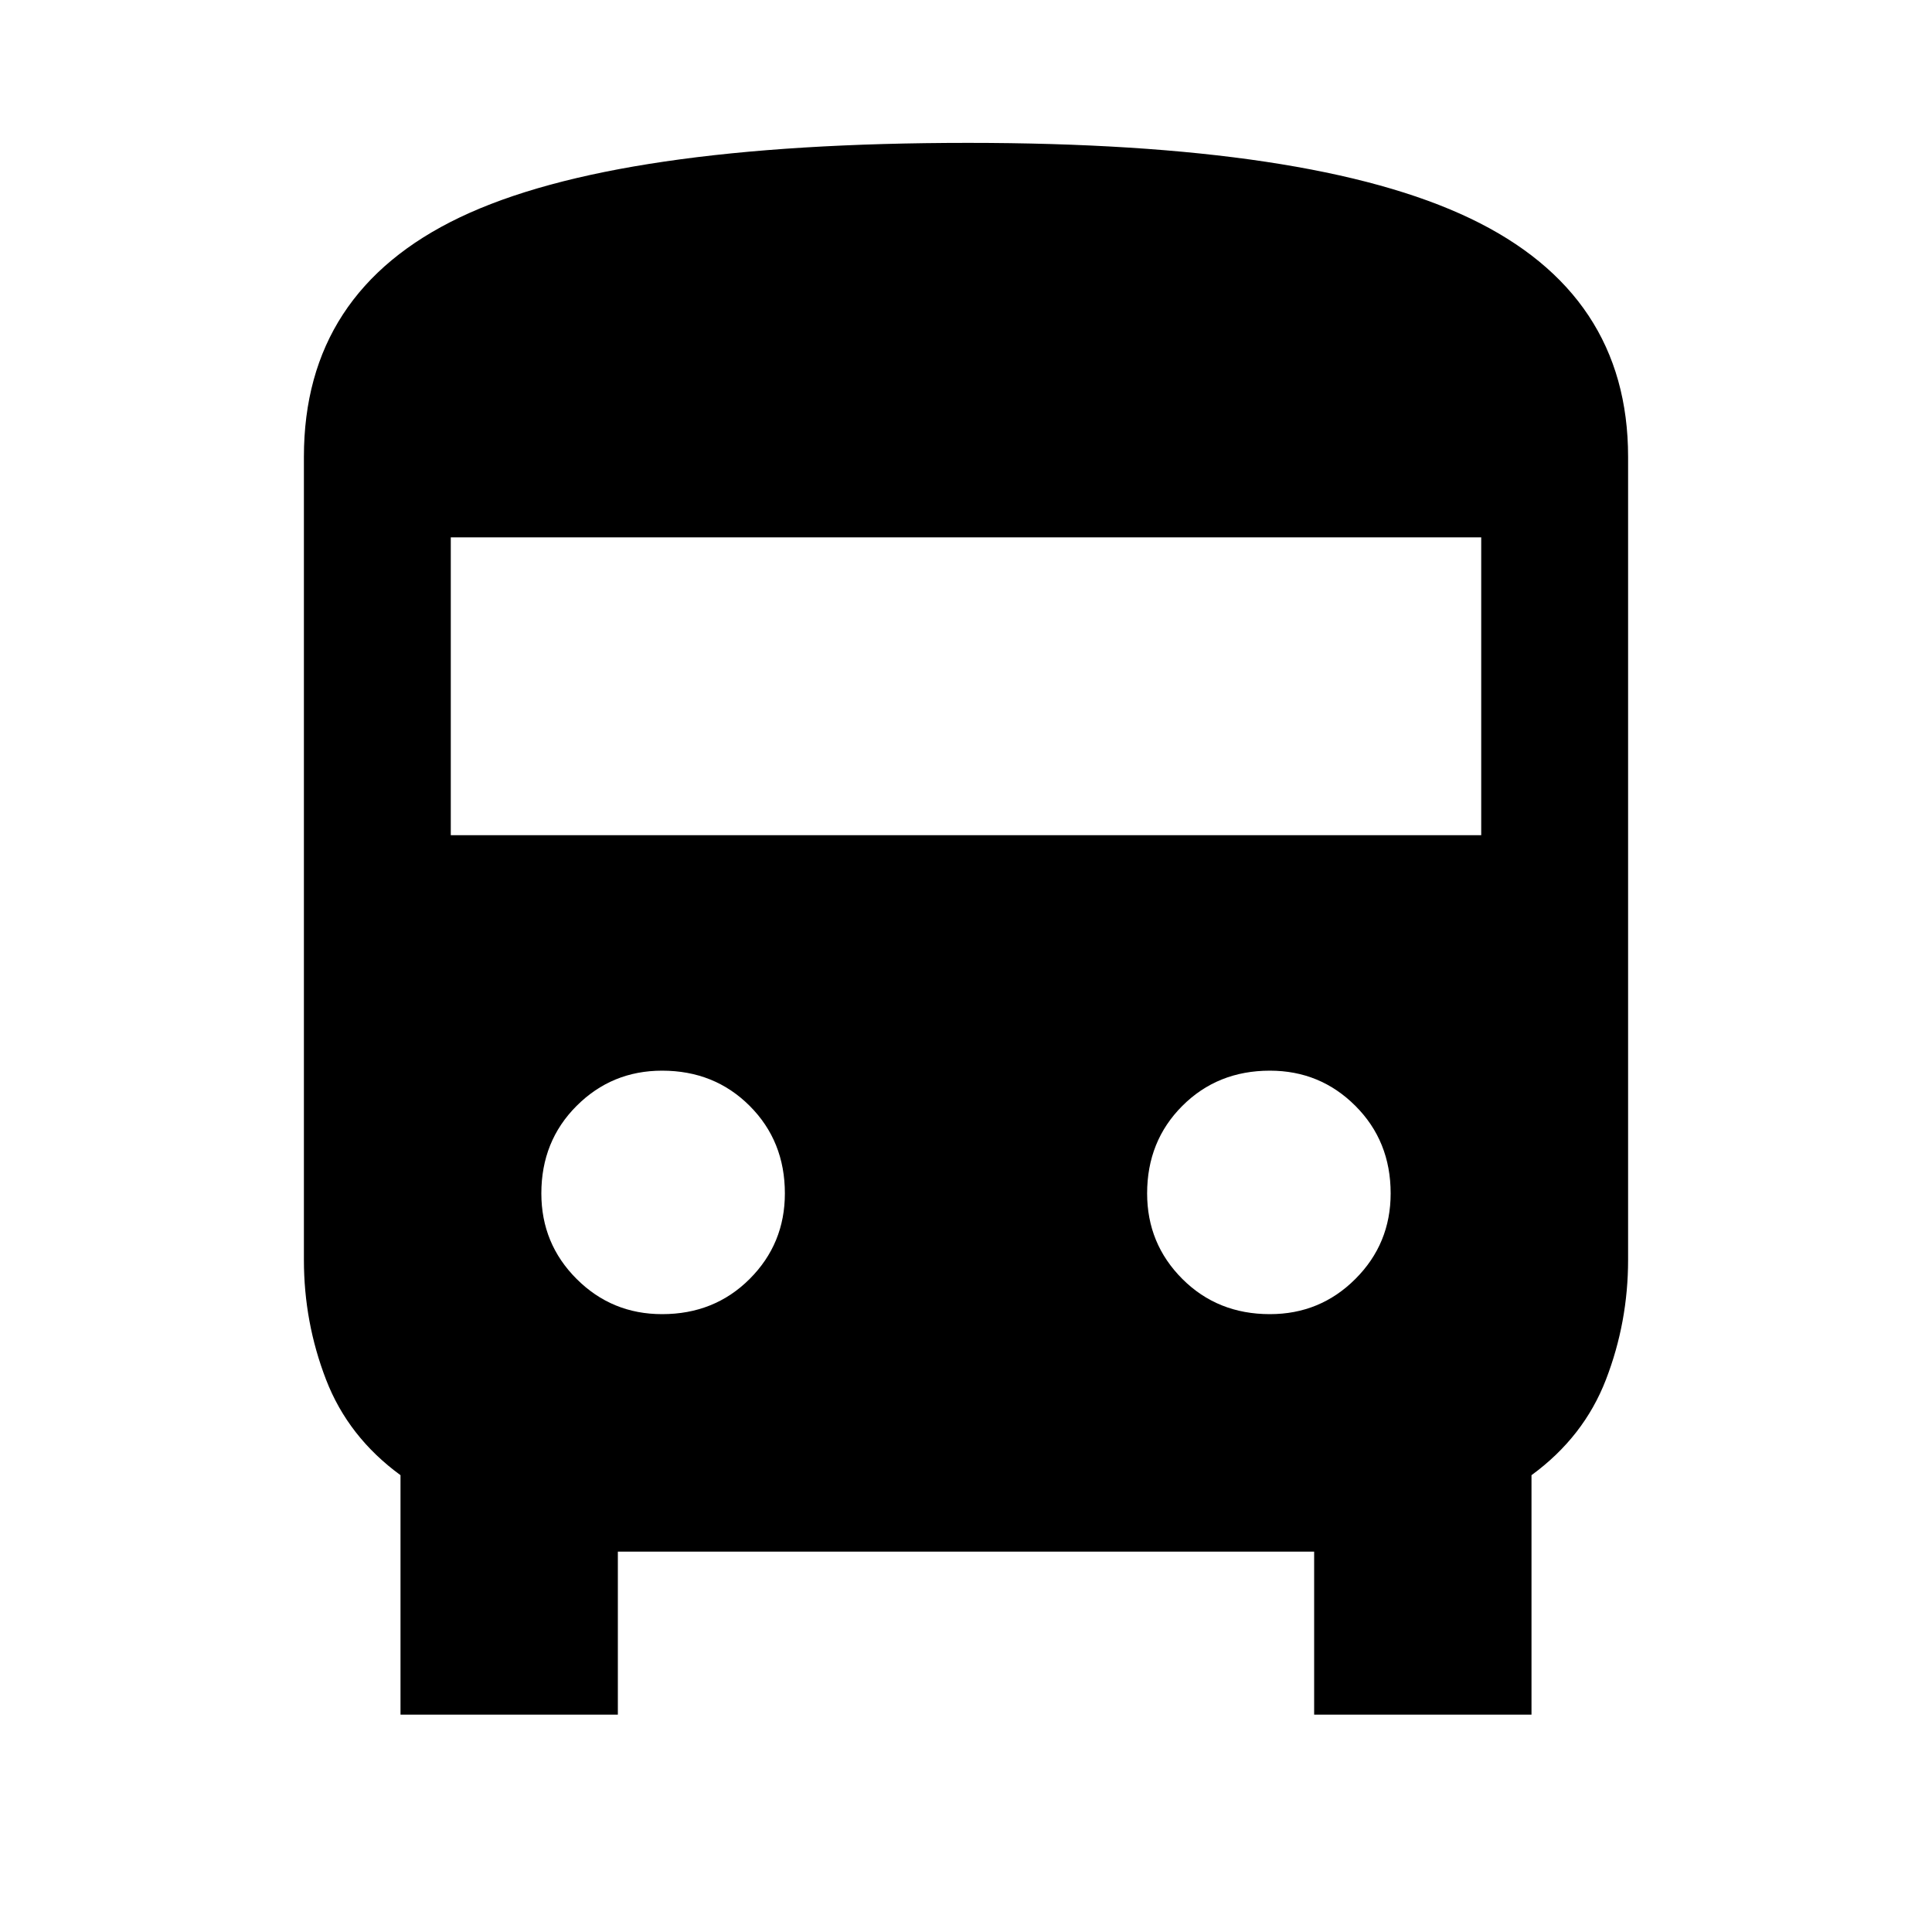 <svg xmlns="http://www.w3.org/2000/svg" height="40" width="40"><path d="M8.292 35.5v-4.958q-1.084-.792-1.542-1.98-.458-1.187-.458-2.479V9.458q0-3.416 3.229-4.958 3.229-1.542 10.521-1.542 7.125 0 10.395 1.563 3.271 1.562 3.271 4.937v16.625q0 1.292-.458 2.479-.458 1.188-1.542 1.98V35.5h-4.5v-3.375H12.792V35.5Zm1.041-18.208h21.334v-6.167H9.333Zm4.375 9.916q1.084 0 1.813-.729.729-.729.729-1.771 0-1.083-.729-1.812-.729-.729-1.813-.729-1.041 0-1.77.729-.73.729-.73 1.812 0 1.042.73 1.771.729.729 1.77.729Zm12.584 0q1.041 0 1.77-.729.73-.729.73-1.771 0-1.083-.73-1.812-.729-.729-1.77-.729-1.084 0-1.813.729-.729.729-.729 1.812 0 1.042.729 1.771.729.729 1.813.729Z"/></svg>